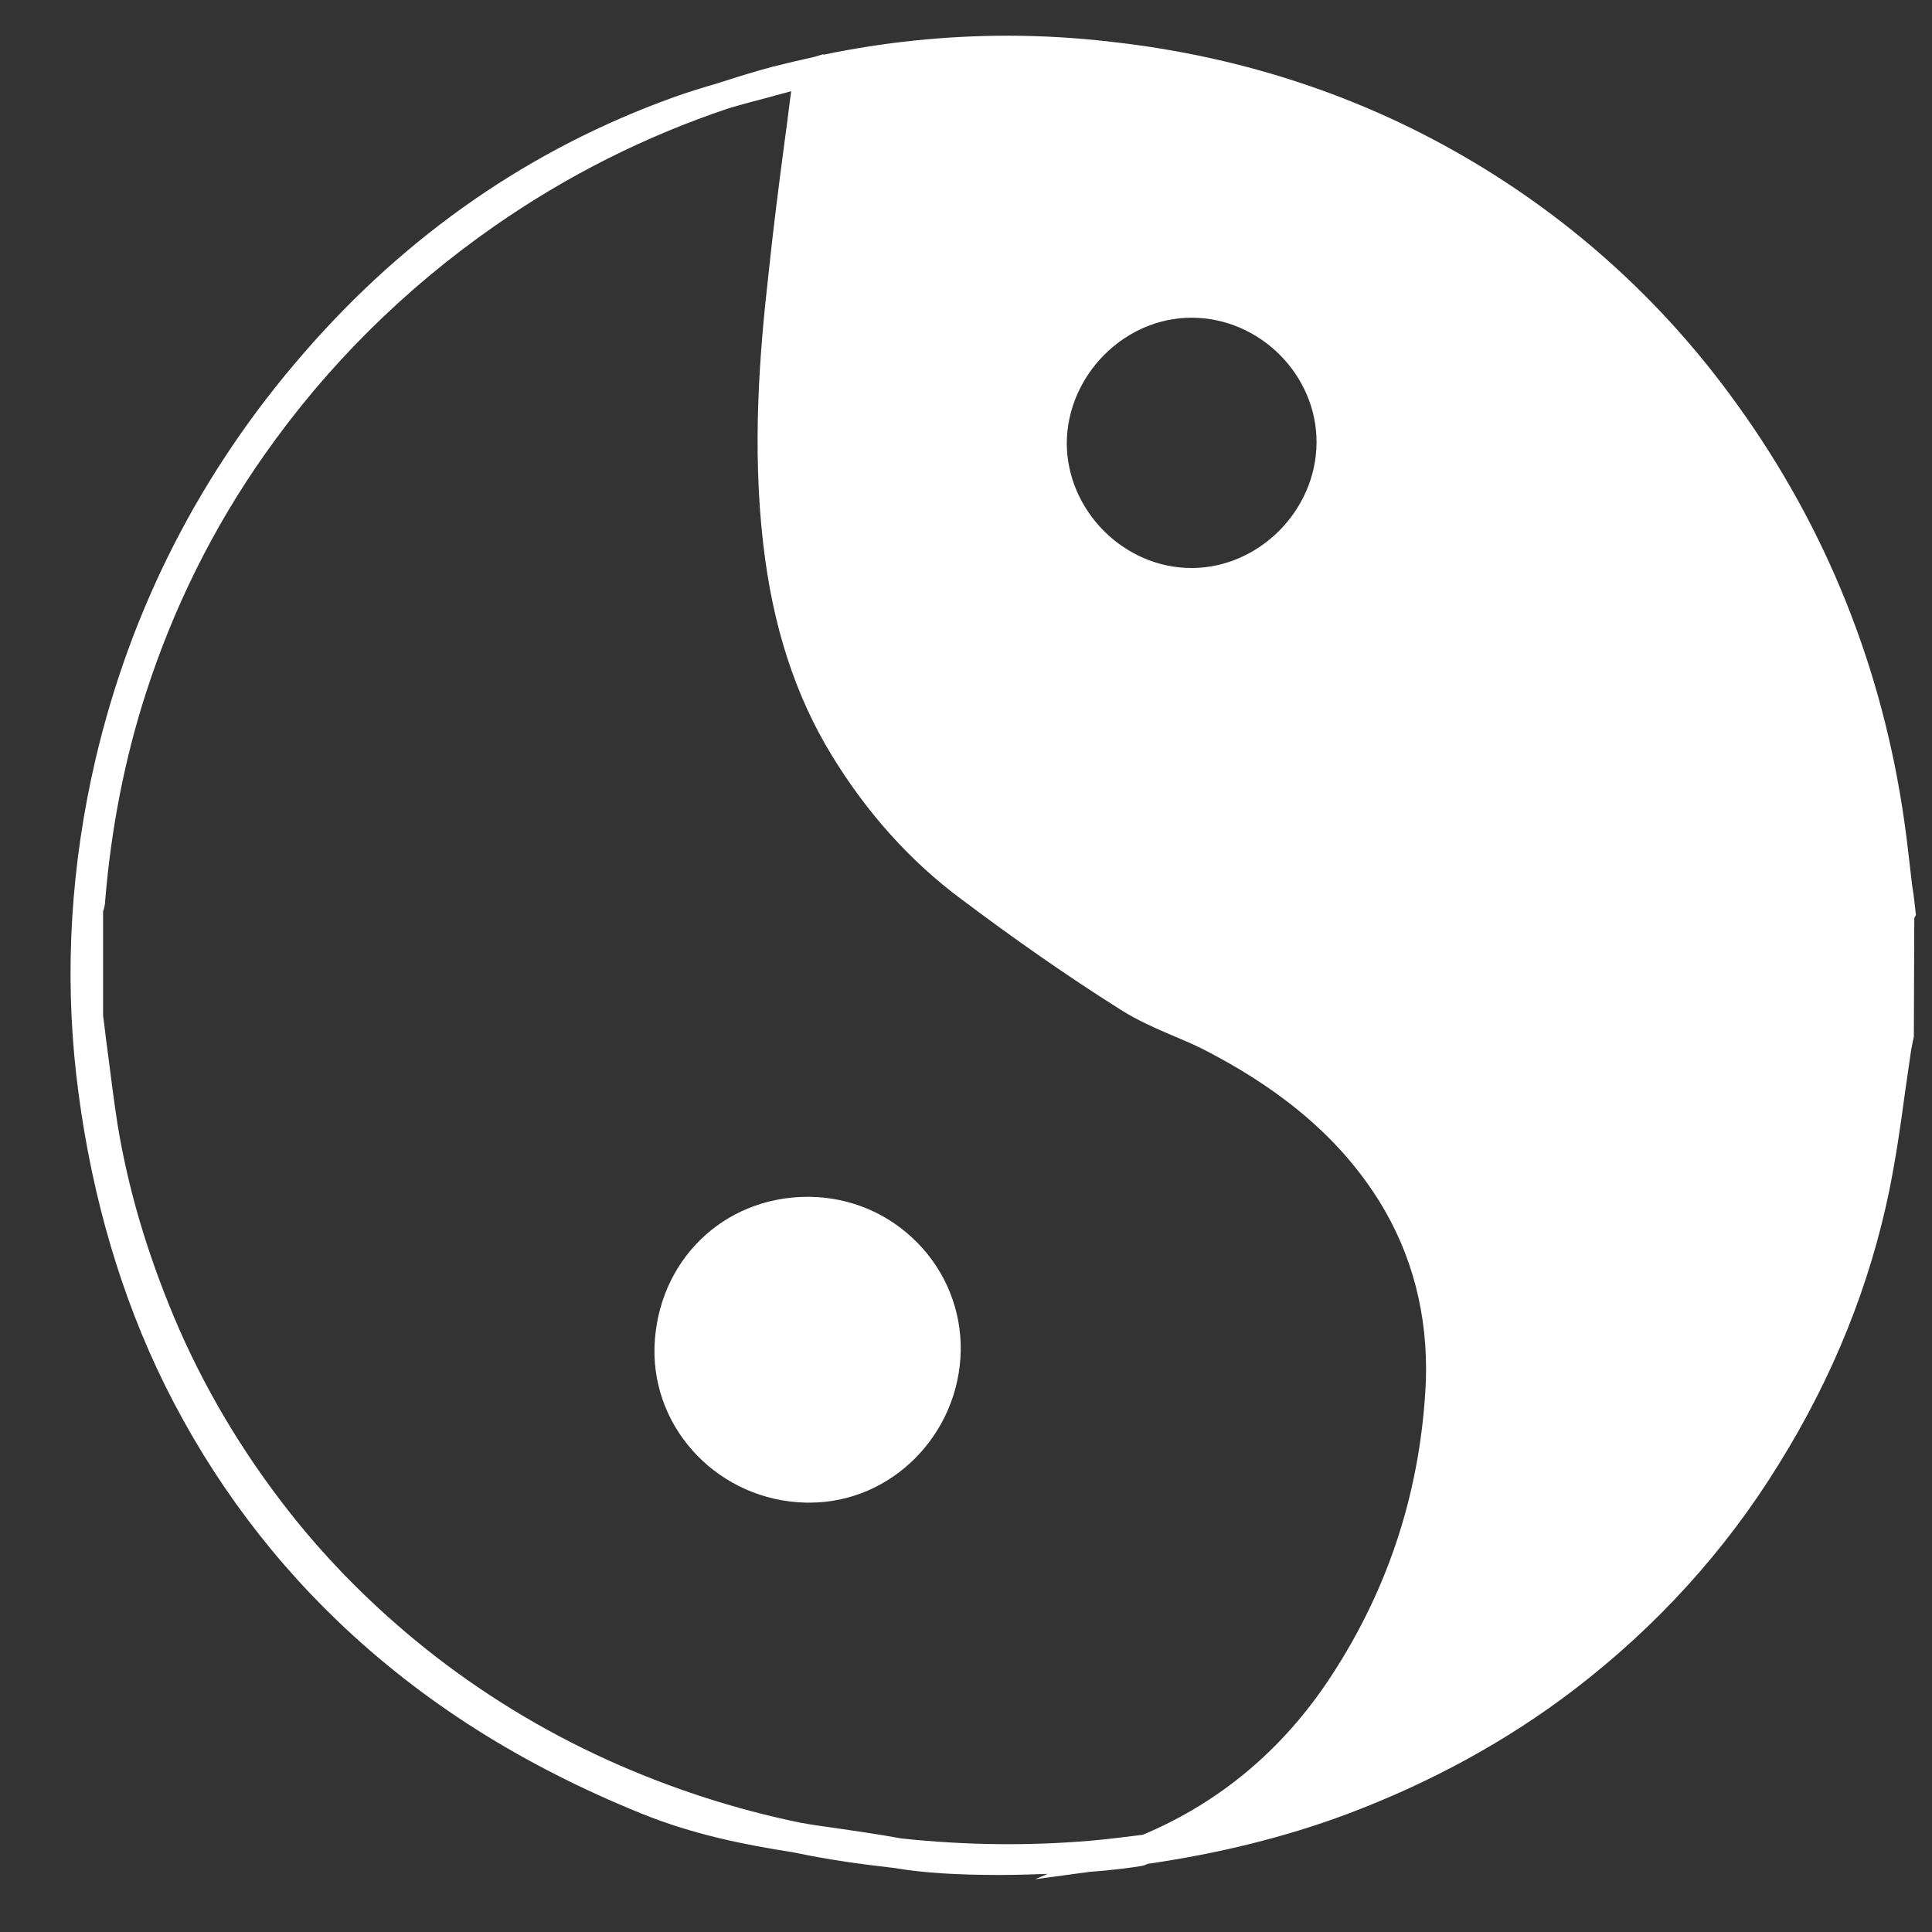 <svg width="25" height="25" viewBox="0 0 25 25" fill="none" xmlns="http://www.w3.org/2000/svg">
<rect x="0" y="0" width="25" height="25" fill="#333333" stroke="none"/>
<path d="M24.792 11.839C24.778 11.716 24.765 11.586 24.744 11.463C24.71 11.19 24.683 10.91 24.642 10.63C24.361 8.648 23.63 6.831 22.482 5.239C21.498 3.865 20.248 2.751 18.779 1.931C17.446 1.187 15.977 0.722 14.406 0.544C13.955 0.49 13.49 0.462 13.039 0.462C12.24 0.462 11.447 0.544 10.654 0.708V0.701L10.538 0.736C10.354 0.777 10.176 0.818 9.992 0.865C9.759 0.927 9.52 1.002 9.288 1.077C9.076 1.139 8.898 1.193 8.727 1.255C6.876 1.918 5.263 3.032 3.931 4.569C2.598 6.1 1.696 7.869 1.238 9.817C0.917 11.19 0.835 12.564 0.986 13.903C1.143 15.27 1.491 16.547 2.024 17.695C2.605 18.939 3.398 20.046 4.375 20.982C5.468 22.027 6.753 22.84 8.304 23.469C8.98 23.742 9.643 23.872 10.258 23.968C10.579 24.036 10.914 24.091 11.242 24.132C11.358 24.146 11.467 24.159 11.584 24.173C11.939 24.235 12.39 24.262 12.93 24.262C13.148 24.262 13.36 24.255 13.558 24.248L13.394 24.317L14.105 24.221C14.406 24.2 14.645 24.166 14.768 24.146L14.802 24.139C14.822 24.132 14.836 24.125 14.85 24.118C15.752 23.988 16.62 23.777 17.426 23.476C18.499 23.073 19.496 22.533 20.378 21.857C21.43 21.05 22.325 20.073 23.022 18.939C23.719 17.818 24.197 16.629 24.45 15.393C24.532 14.982 24.594 14.566 24.648 14.156C24.676 13.964 24.703 13.78 24.73 13.589C24.737 13.554 24.744 13.513 24.751 13.479L24.765 13.418L24.771 11.88L24.792 11.839ZM15.417 4.111C16.305 4.111 17.043 4.856 17.036 5.731C17.03 6.605 16.292 7.35 15.417 7.35C14.542 7.35 13.804 6.605 13.804 5.731C13.811 4.856 14.549 4.111 15.417 4.111ZM17.214 21.706C16.599 22.642 15.779 23.326 14.788 23.742C14.57 23.77 14.344 23.797 14.119 23.818C13.326 23.886 12.506 23.879 11.666 23.79C11.372 23.736 11.085 23.695 10.805 23.654C10.654 23.633 10.504 23.613 10.354 23.585C9.493 23.408 8.659 23.134 7.873 22.779C7.012 22.39 6.213 21.898 5.495 21.324C4.839 20.797 4.252 20.21 3.746 19.567C3.138 18.795 2.632 17.948 2.25 17.039C1.894 16.185 1.655 15.372 1.519 14.538C1.471 14.224 1.43 13.896 1.389 13.575C1.368 13.431 1.355 13.288 1.334 13.144V11.791C1.334 11.785 1.334 11.785 1.341 11.778C1.348 11.744 1.361 11.703 1.361 11.655C1.437 10.726 1.614 9.817 1.888 8.969C2.243 7.869 2.755 6.831 3.425 5.881C4.231 4.733 5.236 3.735 6.404 2.922C7.347 2.266 8.358 1.761 9.418 1.405C9.595 1.351 9.78 1.303 9.964 1.255C10.053 1.228 10.149 1.207 10.238 1.18C10.21 1.378 10.19 1.569 10.162 1.761C10.08 2.376 10.005 2.963 9.944 3.551C9.828 4.569 9.732 5.785 9.875 7.029C9.998 8.108 10.292 9.004 10.764 9.776C11.215 10.514 11.775 11.142 12.438 11.634C13.101 12.133 13.791 12.618 14.495 13.062C14.72 13.206 14.959 13.308 15.198 13.411C15.362 13.479 15.52 13.548 15.67 13.63C16.654 14.149 17.364 14.771 17.843 15.536C18.273 16.226 18.478 17.012 18.451 17.866C18.389 19.26 17.979 20.545 17.214 21.706Z" fill="white"/>
<path d="M10.478 15.487H10.451C9.357 15.487 8.503 16.321 8.469 17.435C8.442 18.514 9.316 19.416 10.423 19.444C10.437 19.444 10.457 19.444 10.478 19.444C11.537 19.444 12.412 18.562 12.432 17.476C12.439 16.956 12.241 16.458 11.872 16.082C11.503 15.706 11.011 15.494 10.478 15.487Z" fill="white"/>
</svg>
